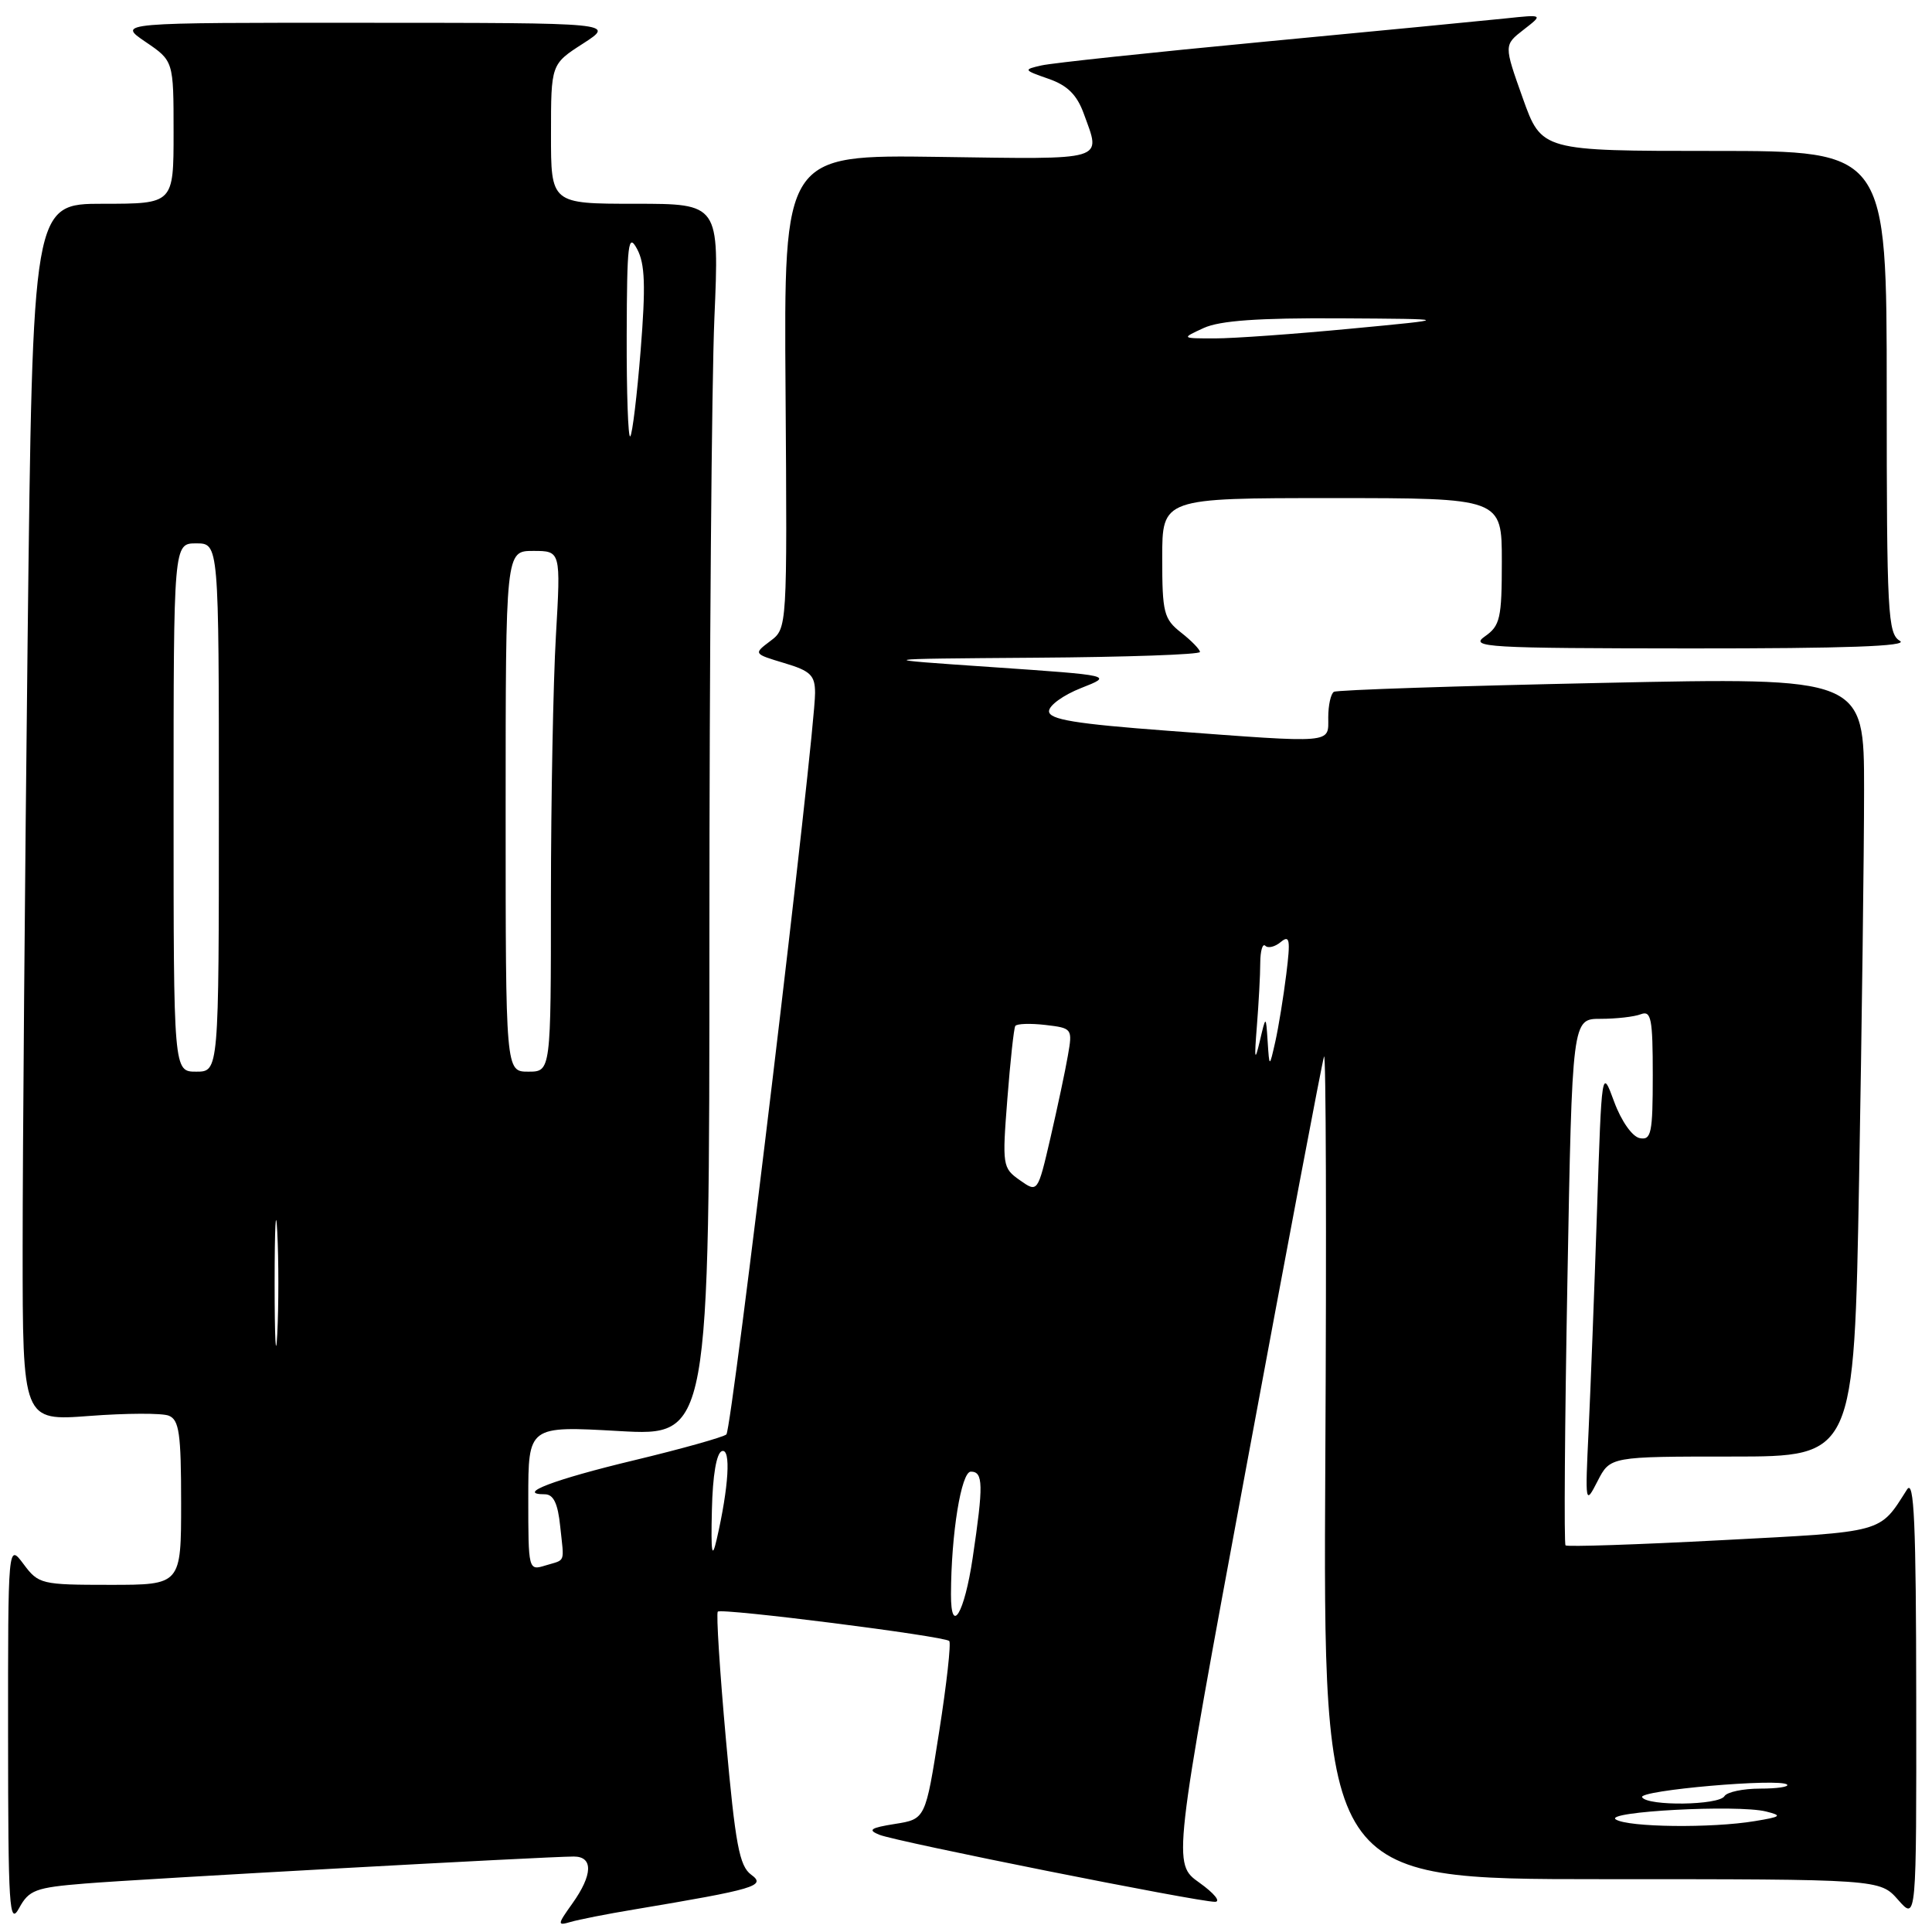 <?xml version="1.0" encoding="UTF-8" standalone="no"?>
<!DOCTYPE svg PUBLIC "-//W3C//DTD SVG 1.1//EN" "http://www.w3.org/Graphics/SVG/1.1/DTD/svg11.dtd" >
<svg xmlns="http://www.w3.org/2000/svg" xmlns:xlink="http://www.w3.org/1999/xlink" version="1.1" viewBox="0 0 256 256">
 <g >
 <path fill="currentColor"
d=" M 11.24 249.58 C 18.64 248.97 72.44 246.00 76.03 246.00 C 78.62 246.00 78.55 248.42 75.85 252.21 C 73.84 255.03 73.82 255.19 75.60 254.67 C 76.65 254.36 80.42 253.61 84.00 253.02 C 100.10 250.32 101.57 249.89 99.54 248.41 C 97.97 247.26 97.44 244.43 96.19 230.50 C 95.37 221.41 94.89 213.78 95.11 213.55 C 95.62 213.05 125.12 216.79 125.78 217.44 C 126.04 217.70 125.44 223.12 124.44 229.48 C 122.63 241.04 122.63 241.04 118.59 241.68 C 115.32 242.20 114.93 242.48 116.53 243.12 C 118.77 244.03 158.71 252.01 160.99 252.00 C 161.81 252.00 160.88 250.86 158.93 249.47 C 155.38 246.95 155.38 246.95 165.17 194.22 C 170.55 165.23 175.17 140.82 175.44 140.00 C 175.70 139.18 175.78 163.36 175.61 193.75 C 175.32 249.00 175.32 249.00 212.21 249.00 C 249.10 249.00 249.10 249.00 251.52 251.75 C 253.94 254.50 253.94 254.50 253.91 225.00 C 253.89 201.79 253.63 195.90 252.69 197.37 C 248.98 203.19 249.90 202.94 228.16 204.08 C 216.97 204.67 207.65 204.98 207.44 204.77 C 207.23 204.56 207.34 188.78 207.69 169.70 C 208.32 135.00 208.32 135.00 212.08 135.00 C 214.15 135.00 216.55 134.73 217.42 134.39 C 218.79 133.87 219.00 134.96 219.00 142.47 C 219.00 150.15 218.80 151.11 217.28 150.81 C 216.29 150.62 214.84 148.57 213.89 146.00 C 212.24 141.51 212.24 141.51 211.61 160.51 C 211.26 170.95 210.76 184.00 210.50 189.50 C 210.03 199.34 210.05 199.45 211.69 196.25 C 213.36 193.00 213.36 193.00 229.52 193.00 C 245.68 193.00 245.68 193.00 246.34 156.25 C 246.70 136.04 247.00 112.81 247.00 104.63 C 247.00 89.75 247.00 89.75 212.25 90.49 C 193.14 90.89 177.16 91.42 176.75 91.67 C 176.34 91.92 176.00 93.44 176.00 95.06 C 176.00 98.57 176.99 98.49 154.75 96.83 C 142.45 95.91 139.00 95.34 139.00 94.24 C 139.00 93.47 140.91 92.09 143.25 91.17 C 147.50 89.50 147.50 89.50 131.50 88.40 C 115.50 87.31 115.50 87.31 137.25 87.15 C 149.21 87.07 159.00 86.73 159.00 86.39 C 159.00 86.06 157.88 84.90 156.50 83.82 C 154.21 82.02 154.00 81.19 154.00 73.93 C 154.00 66.00 154.00 66.00 176.50 66.00 C 199.00 66.00 199.00 66.00 199.00 74.38 C 199.00 81.93 198.78 82.91 196.75 84.33 C 194.68 85.77 196.90 85.90 224.00 85.92 C 244.51 85.93 252.97 85.63 251.75 84.92 C 250.14 83.98 250.00 81.32 250.00 51.95 C 250.00 20.00 250.00 20.00 227.13 20.00 C 204.27 20.00 204.27 20.00 201.77 12.99 C 199.27 5.97 199.27 5.97 201.88 3.94 C 204.50 1.91 204.50 1.91 199.50 2.44 C 196.75 2.73 182.35 4.12 167.50 5.53 C 152.65 6.94 139.38 8.35 138.00 8.67 C 135.57 9.22 135.60 9.28 138.93 10.44 C 141.44 11.31 142.70 12.56 143.61 15.07 C 145.90 21.40 146.90 21.11 124.43 20.79 C 103.86 20.50 103.86 20.50 104.09 51.88 C 104.31 83.26 104.31 83.26 102.07 84.94 C 99.83 86.63 99.83 86.63 103.92 87.86 C 107.41 88.90 108.00 89.48 108.00 91.83 C 108.00 97.30 96.98 189.41 96.25 190.07 C 95.84 190.43 90.33 191.98 84.00 193.50 C 73.37 196.05 68.27 198.00 72.19 198.00 C 73.34 198.00 73.92 199.21 74.23 202.25 C 74.76 207.25 75.01 206.60 72.25 207.44 C 70.02 208.13 70.00 208.03 70.00 198.54 C 70.00 188.94 70.00 188.94 82.00 189.62 C 94.00 190.30 94.00 190.30 94.00 123.81 C 94.00 87.24 94.30 50.50 94.66 42.16 C 95.31 27.00 95.31 27.00 84.16 27.00 C 73.00 27.00 73.00 27.00 73.01 17.75 C 73.01 8.50 73.01 8.50 77.26 5.77 C 81.50 3.03 81.50 3.03 48.52 3.02 C 15.54 3.00 15.54 3.00 19.27 5.54 C 23.00 8.07 23.00 8.07 23.00 17.54 C 23.00 27.00 23.00 27.00 13.66 27.00 C 4.33 27.00 4.33 27.00 3.66 84.75 C 3.30 116.51 3.00 152.80 3.00 165.39 C 3.00 188.29 3.00 188.29 11.85 187.62 C 16.72 187.25 21.45 187.23 22.35 187.58 C 23.74 188.12 24.00 189.92 24.00 199.11 C 24.00 210.00 24.00 210.00 14.58 210.00 C 5.47 210.00 5.10 209.91 3.12 207.25 C 1.06 204.50 1.06 204.50 1.07 230.00 C 1.08 252.81 1.23 255.22 2.53 252.84 C 3.83 250.44 4.69 250.11 11.24 249.58 Z  M 214.11 241.09 C 212.45 240.04 230.21 239.09 234.00 240.03 C 236.21 240.58 236.04 240.73 232.50 241.31 C 226.79 242.26 215.75 242.13 214.11 241.09 Z  M 217.59 238.15 C 217.02 237.23 235.92 235.58 236.80 236.47 C 237.09 236.76 235.48 237.00 233.23 237.00 C 230.97 237.00 228.84 237.45 228.50 238.00 C 227.75 239.22 218.33 239.34 217.59 238.15 Z  M 126.01 211.25 C 126.03 203.24 127.37 195.00 128.64 195.00 C 130.29 195.00 130.33 196.72 128.88 206.46 C 127.79 213.79 125.99 216.79 126.01 211.25 Z  M 94.33 200.08 C 94.43 195.47 94.94 192.51 95.66 192.28 C 96.88 191.87 96.57 197.01 94.96 204.00 C 94.34 206.69 94.19 205.79 94.33 200.08 Z  M 36.39 170.00 C 36.39 162.57 36.55 159.54 36.74 163.25 C 36.93 166.96 36.93 173.04 36.74 176.75 C 36.55 180.46 36.39 177.43 36.39 170.00 Z  M 135.13 156.38 C 132.84 154.77 132.79 154.44 133.48 145.61 C 133.87 140.60 134.34 136.25 134.53 135.95 C 134.72 135.64 136.51 135.58 138.51 135.81 C 142.08 136.23 142.13 136.29 141.50 139.87 C 141.16 141.87 140.11 146.77 139.19 150.77 C 137.50 158.05 137.50 158.05 135.13 156.38 Z  M 23.00 107.00 C 23.00 72.00 23.00 72.00 26.00 72.00 C 29.00 72.00 29.00 72.00 29.00 107.00 C 29.00 142.00 29.00 142.00 26.00 142.00 C 23.00 142.00 23.00 142.00 23.00 107.00 Z  M 67.00 107.50 C 67.00 73.00 67.00 73.00 70.65 73.00 C 74.31 73.00 74.31 73.00 73.66 84.25 C 73.30 90.44 73.01 105.96 73.00 118.75 C 73.00 142.00 73.00 142.00 70.00 142.00 C 67.00 142.00 67.00 142.00 67.00 107.50 Z  M 166.54 136.00 C 166.78 132.97 166.99 129.19 166.99 127.58 C 167.00 125.98 167.30 124.96 167.66 125.32 C 168.02 125.69 168.95 125.46 169.71 124.82 C 170.90 123.84 171.01 124.50 170.44 129.08 C 170.07 132.06 169.42 136.07 168.99 138.00 C 168.20 141.50 168.20 141.50 167.97 138.00 C 167.74 134.50 167.74 134.50 166.92 138.00 C 166.26 140.79 166.19 140.39 166.54 136.00 Z  M 83.04 44.42 C 83.08 32.20 83.24 30.80 84.42 33.00 C 85.47 34.95 85.57 37.88 84.89 46.41 C 84.41 52.40 83.79 57.54 83.51 57.82 C 83.23 58.10 83.02 52.07 83.04 44.42 Z  M 159.50 43.46 C 161.65 42.48 166.74 42.12 177.50 42.18 C 192.50 42.27 192.50 42.27 179.00 43.55 C 171.57 44.26 163.47 44.84 161.00 44.84 C 156.50 44.84 156.50 44.84 159.50 43.46 Z "/>
</g>
</svg>